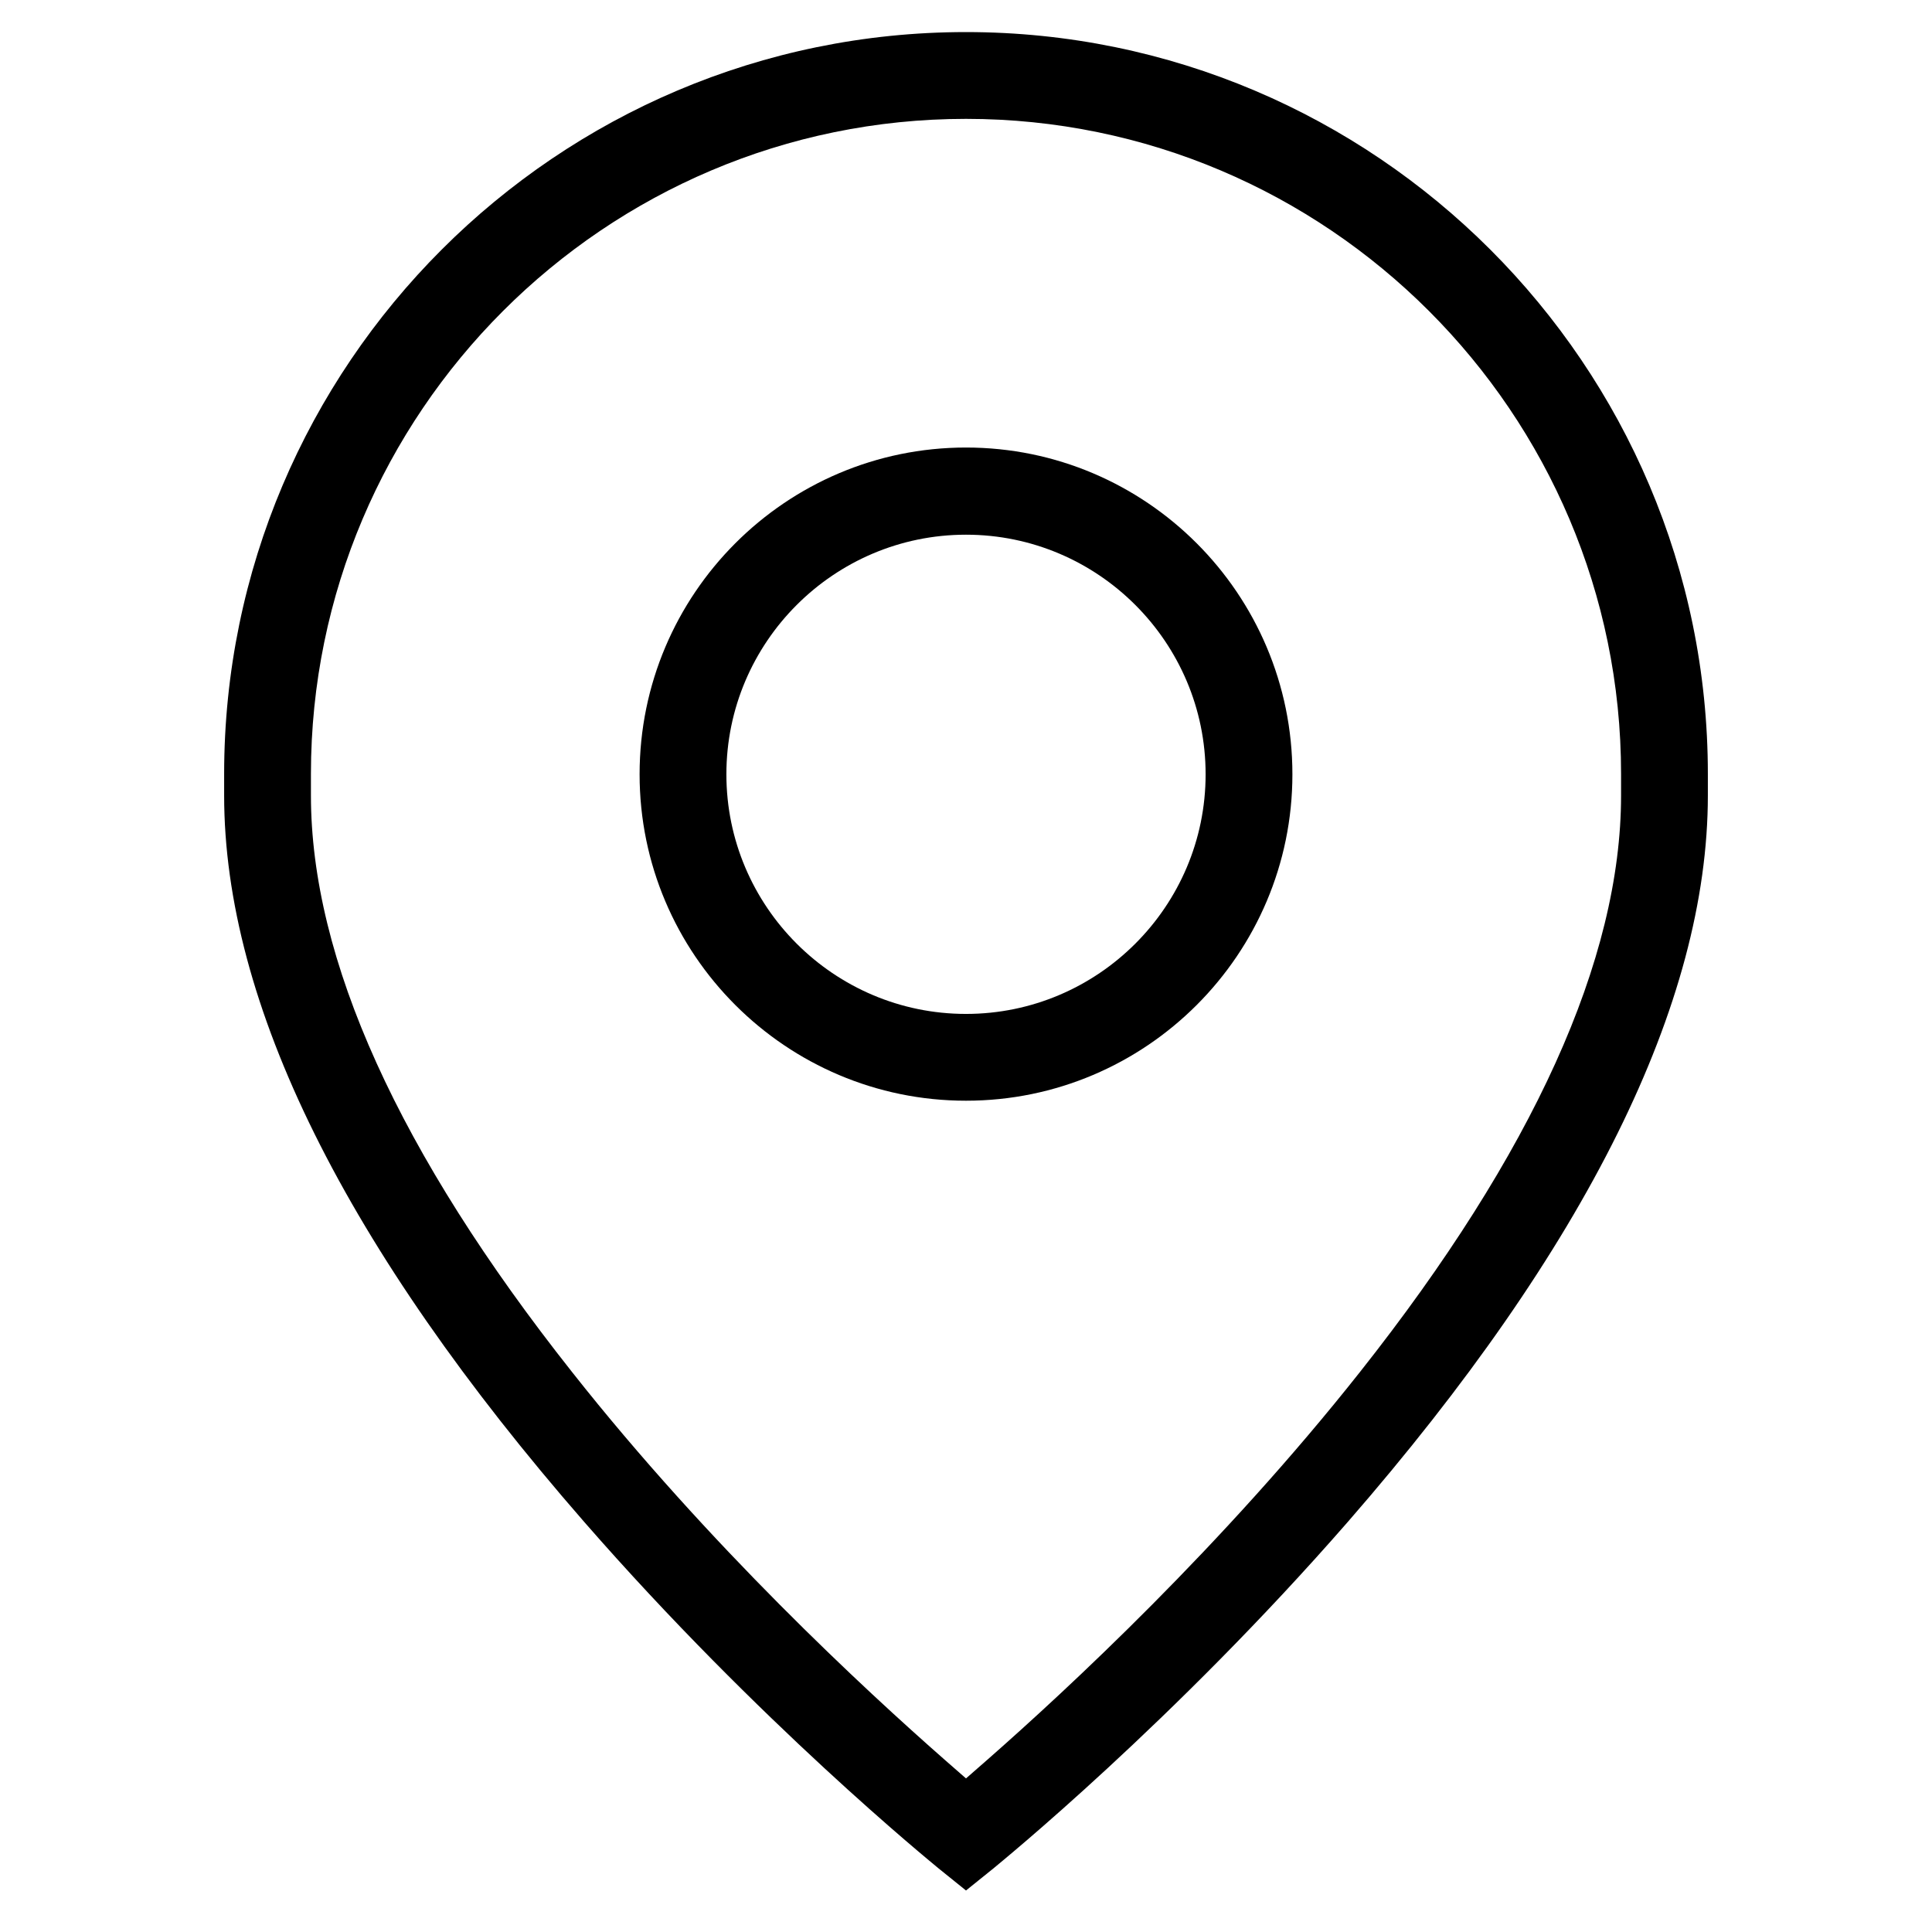 <svg xmlns="http://www.w3.org/2000/svg" viewBox="0 0 512 512"><path d="M256 118.6c-47.7 0-86.5 38.8-86.5 86.6 0 47.7 38.8 86.5 86.5 86.5s86.5-38.8 86.5-86.5c0-47.8-38.8-86.6-86.5-86.6zm0 150.1c-35 0-63.5-28.5-63.5-63.5s28.5-63.5 63.5-63.5 63.5 28.5 63.5 63.5-28.5 63.5-63.5 63.5z"/><path d="M256 8.5C147.6 8.5 59.4 96.7 59.4 205.1v5.7c0 55.1 32.1 119.9 95.4 192.5 46.3 53.1 92.1 90.3 94 91.9l7.2 5.8 7.2-5.8c1.9-1.6 47.6-38.7 94-91.9 63.3-72.7 95.4-137.5 95.4-192.5v-5.7C452.6 96.7 364.4 8.5 256 8.5zm173.6 202.3c0 43.4-23.3 94.8-69.2 152.8-36.3 45.9-77.5 84.1-98.8 102.8l-5.6 4.9-5.6-4.9c-21.3-18.7-62.5-56.8-98.8-102.8-45.9-58-69.2-109.4-69.2-152.8v-5.7c0-95.7 77.9-173.6 173.6-173.6s173.6 77.9 173.6 173.6v5.7z"/></svg>